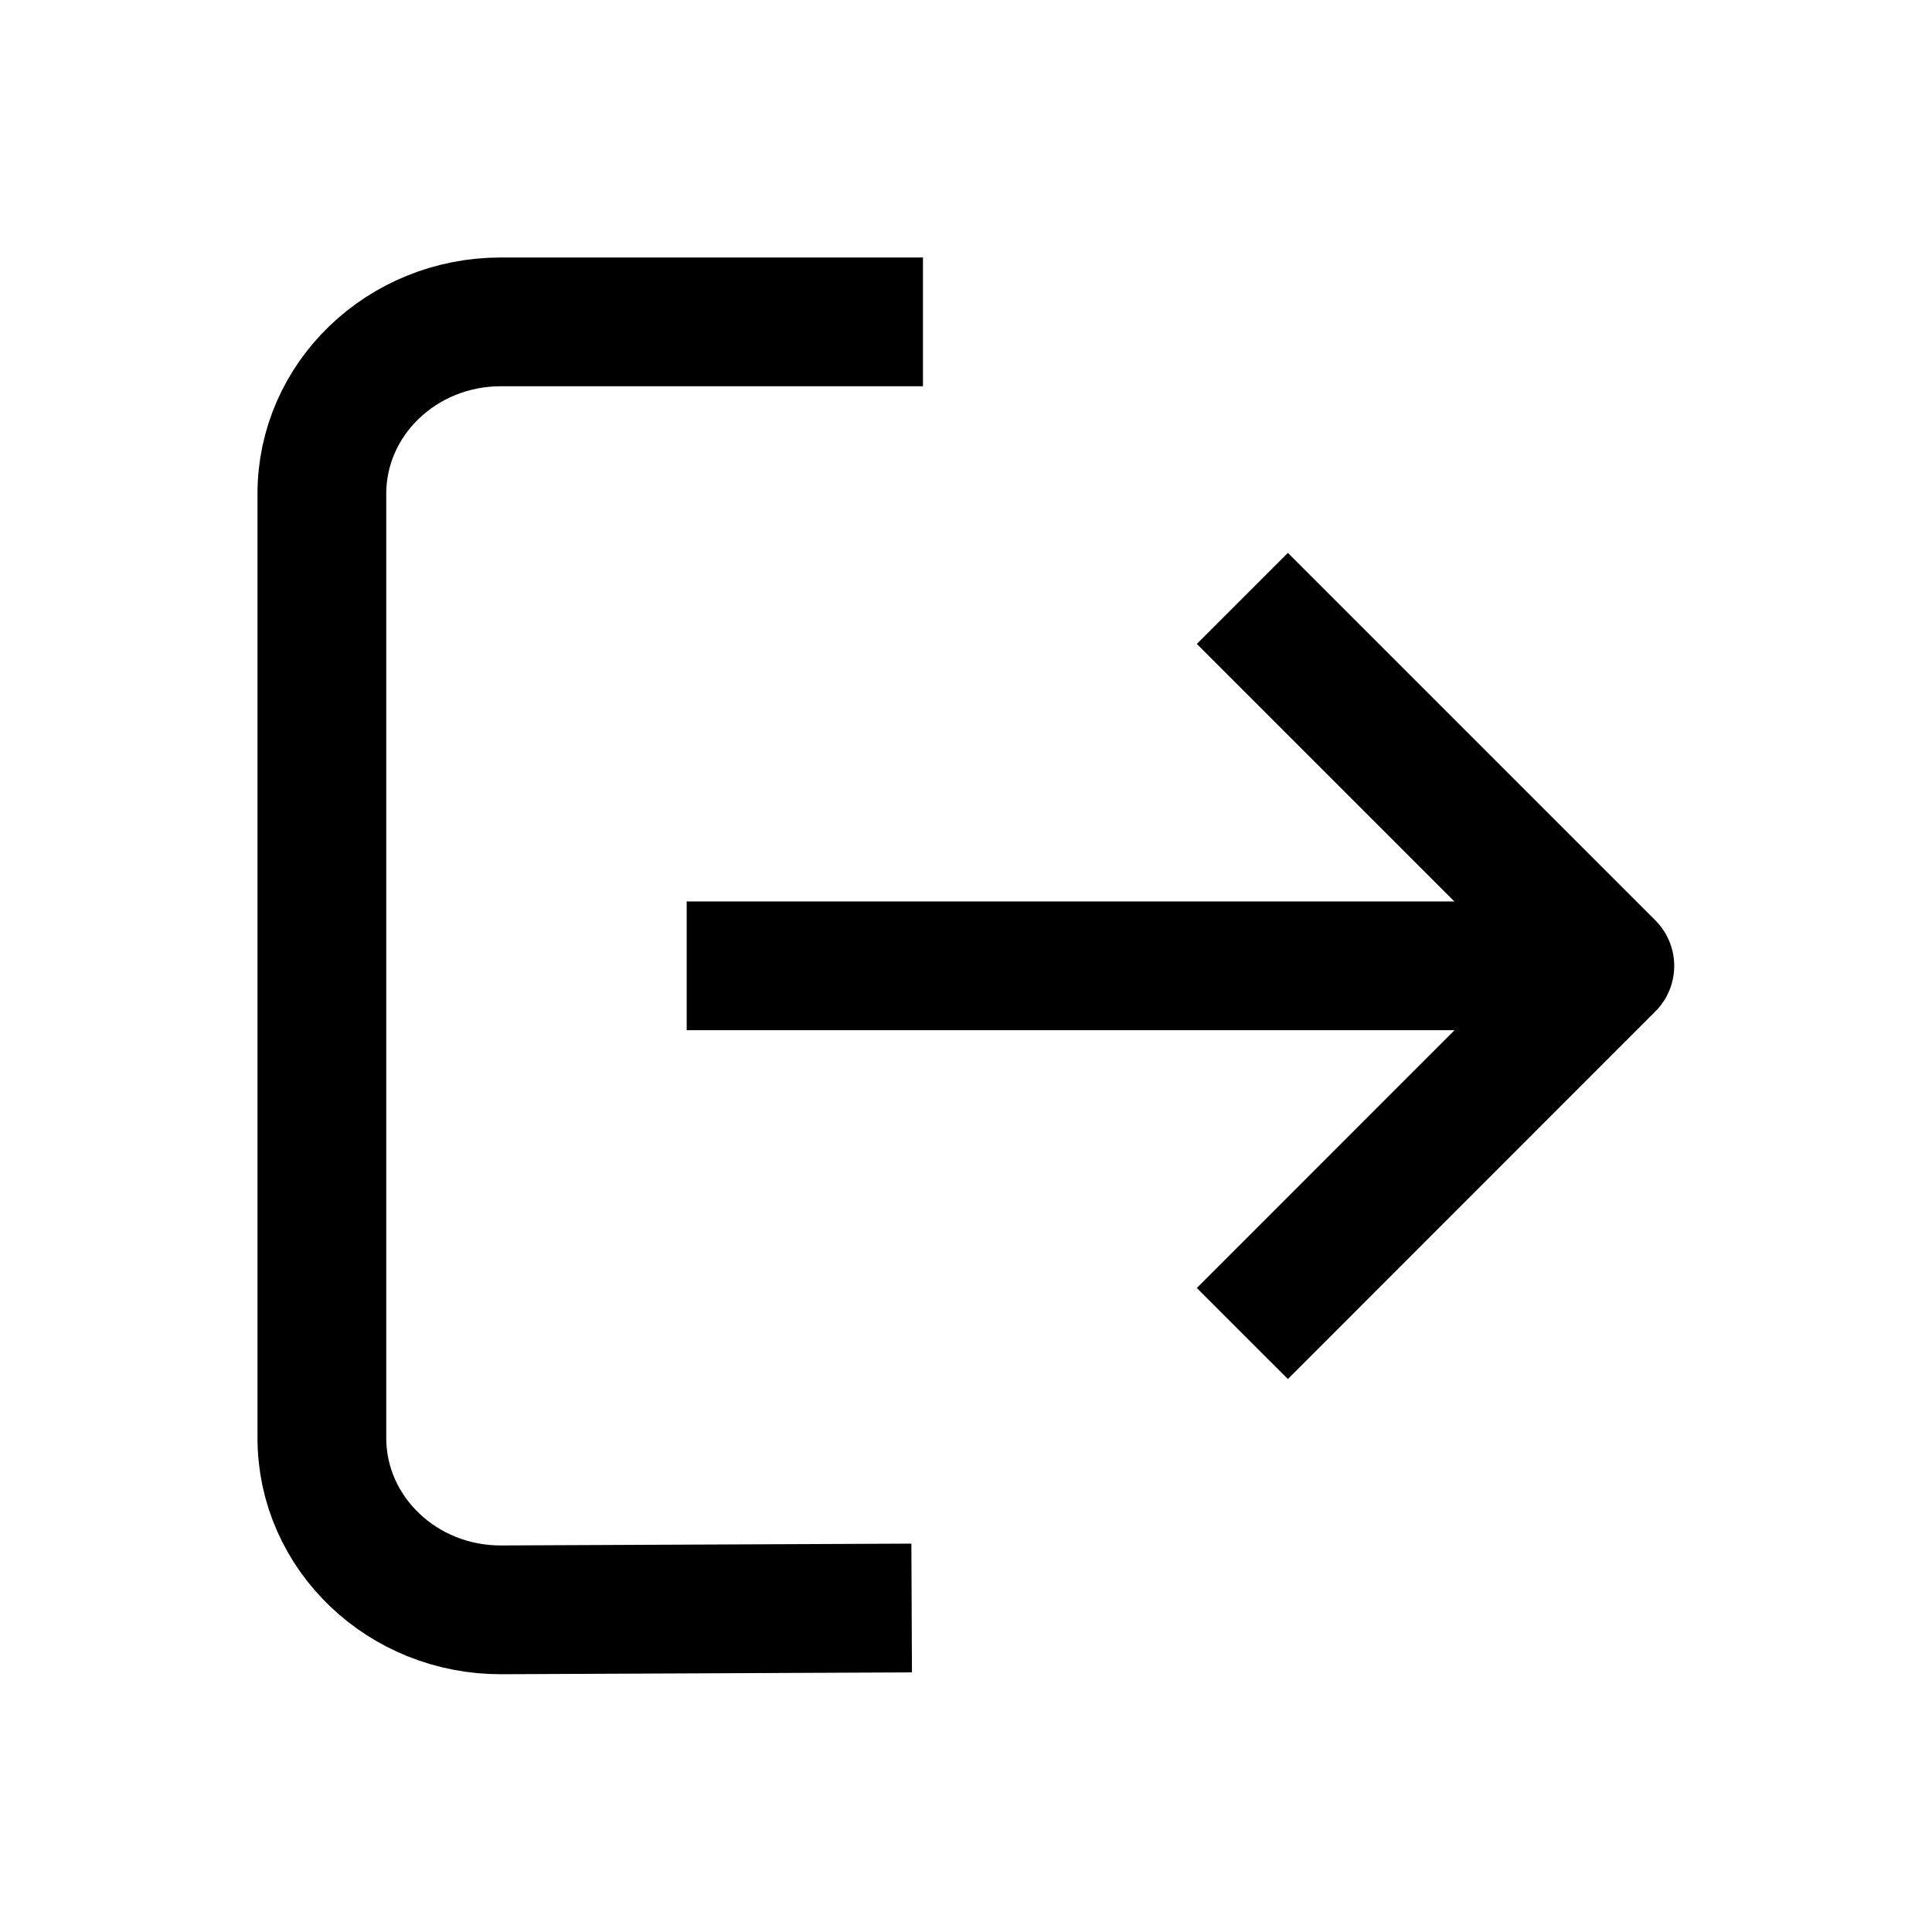 <svg width="20" height="20" viewBox="0 0 20 20" fill="none" xmlns="http://www.w3.org/2000/svg">
<path d="M7.775 9.998H15.553" stroke="black" stroke-width="1.333" stroke-linecap="square" stroke-linejoin="round"/>
<path d="M8.771 16.649L5.192 16.665C4.167 16.67 3.332 15.872 3.332 14.886V5.111C3.332 4.129 4.161 3.332 5.184 3.332H8.888" stroke="black" stroke-width="1.333" stroke-linecap="square" stroke-linejoin="round"/>
<path d="M13.332 13.333L16.665 9.999L13.332 6.666" stroke="black" stroke-width="1.333" stroke-linecap="square" stroke-linejoin="round"/>
</svg>

